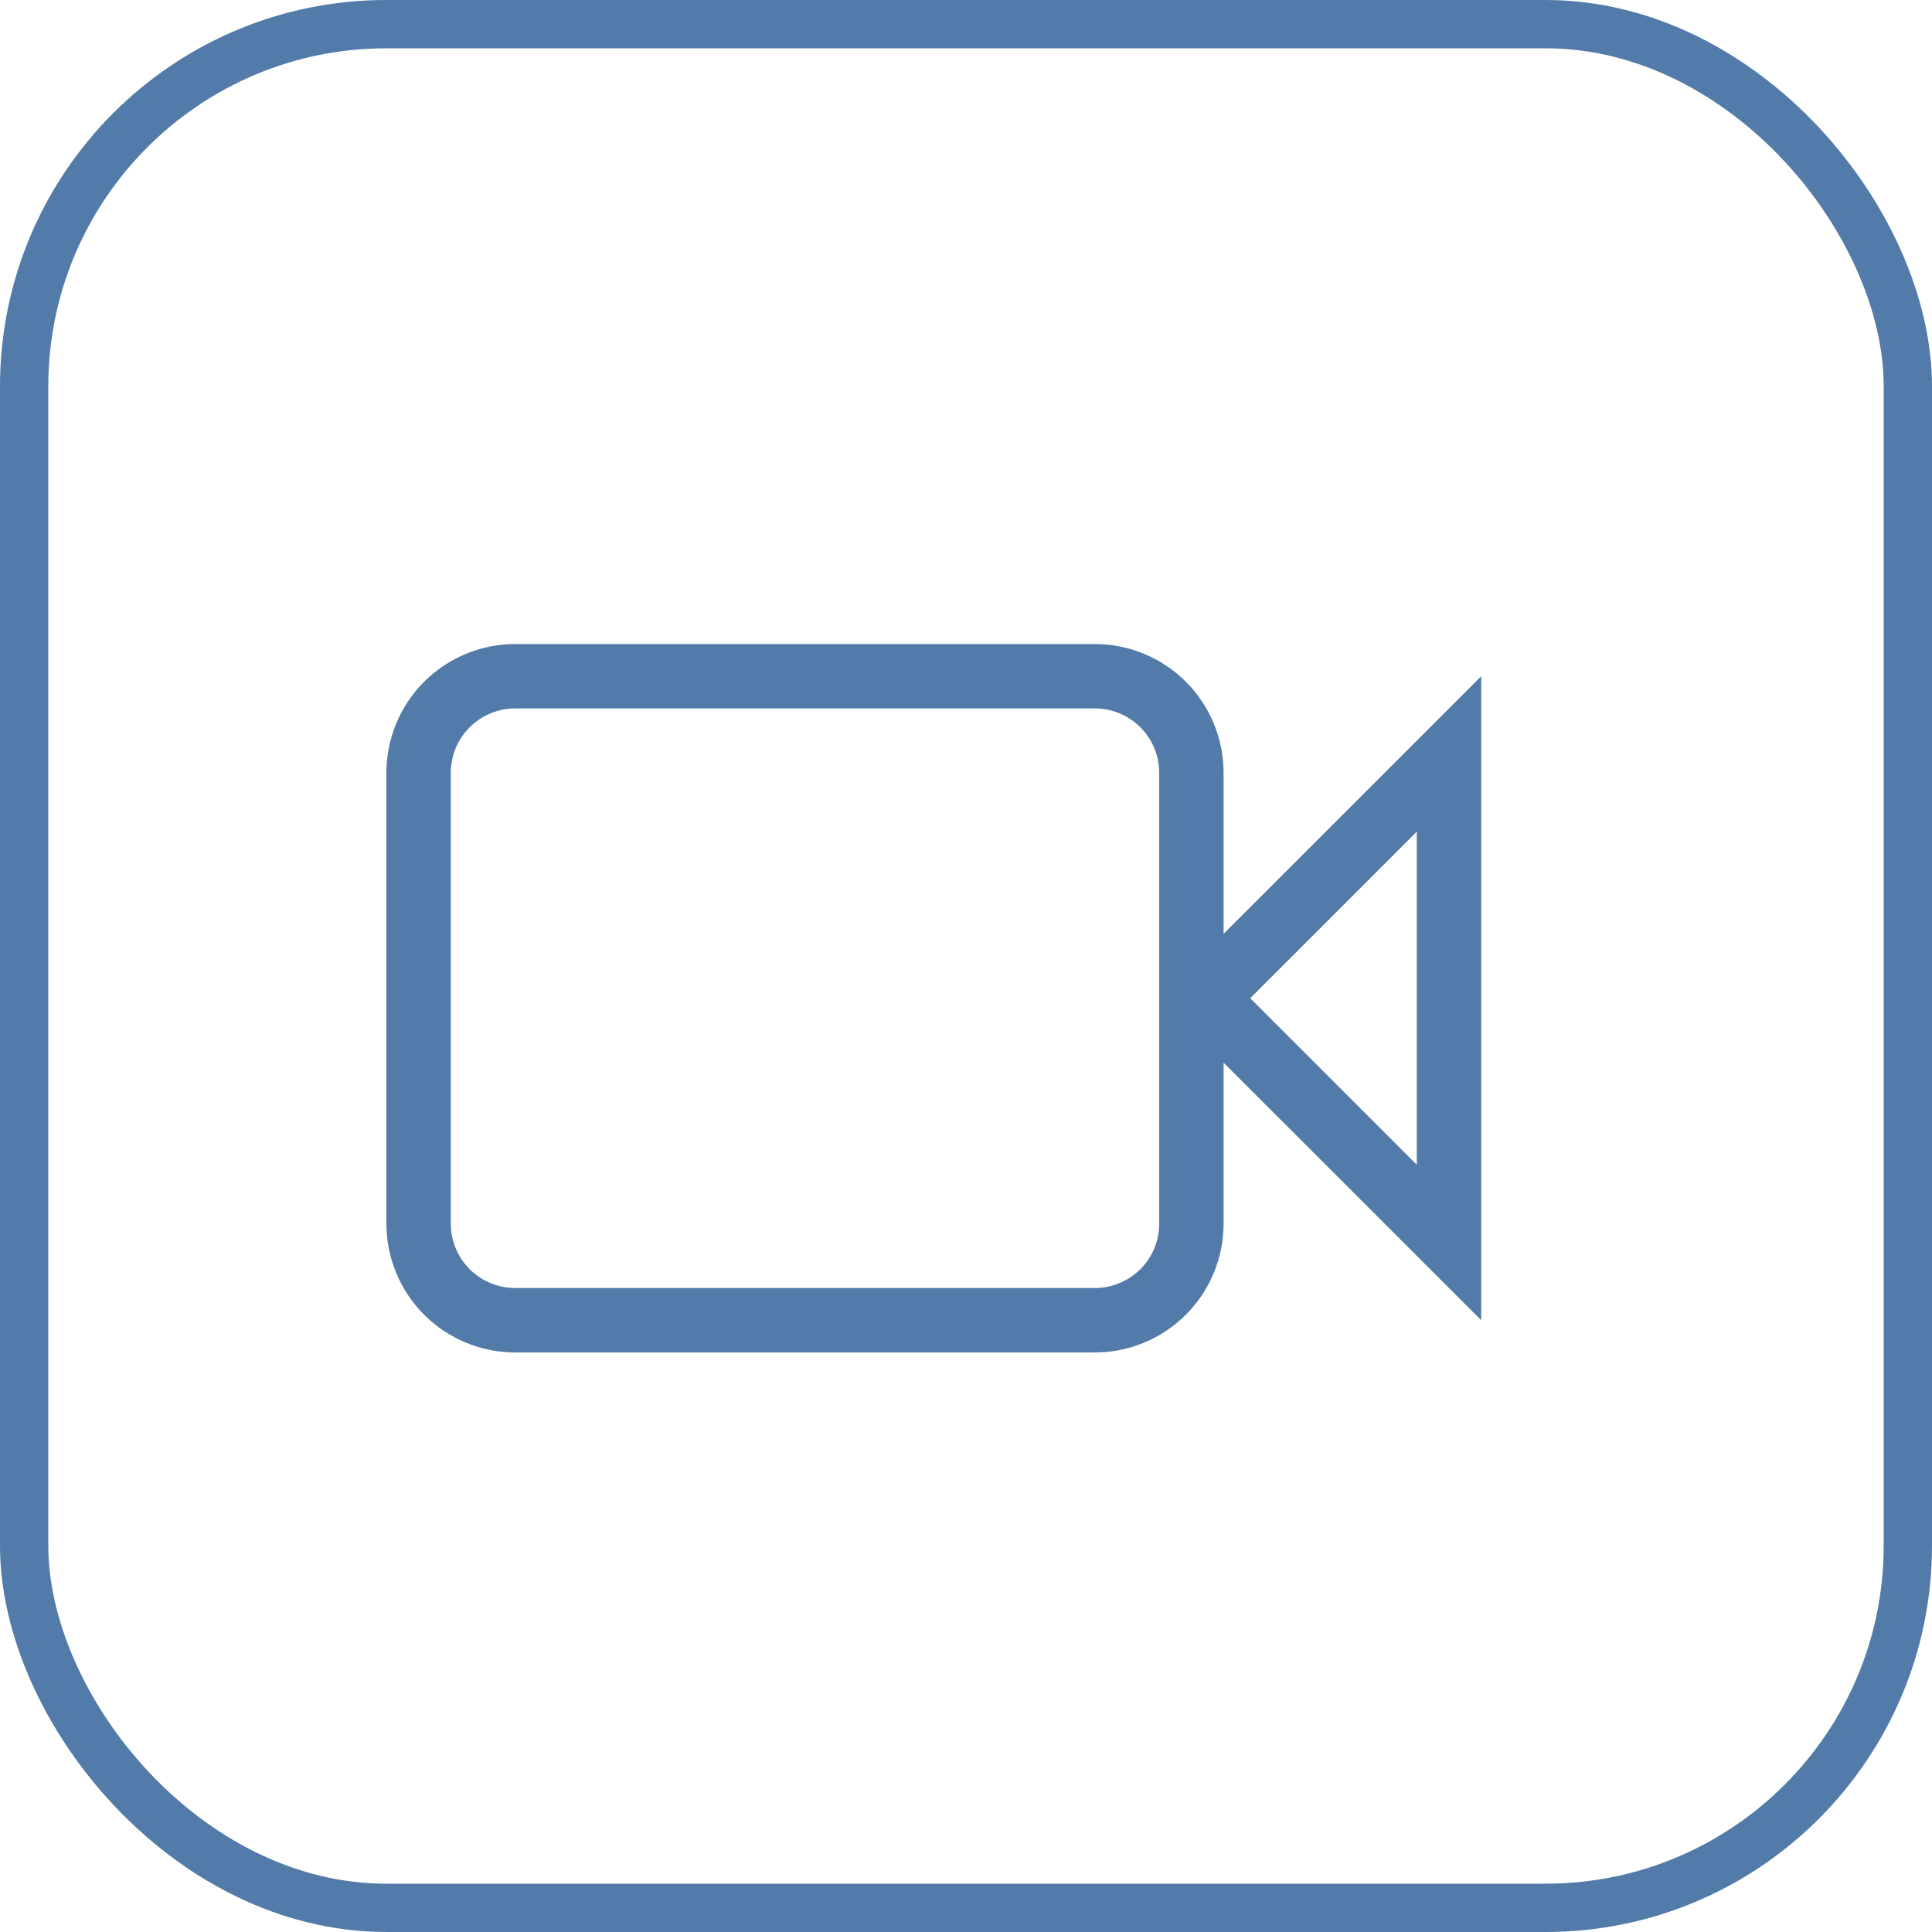 <svg width="40" height="40" viewBox="0 0 40 40" fill="none" xmlns="http://www.w3.org/2000/svg">
<rect x="0.5" y="0.5" width="39" height="39" rx="7.5" stroke="#527BA9"/>
<path d="M10.667 13.334H22.667C23.374 13.334 24.052 13.615 24.552 14.115C25.052 14.615 25.333 15.293 25.333 16.001V19.334L30.667 14.001V27.334L25.333 22.001V25.334C25.333 26.041 25.052 26.72 24.552 27.22C24.052 27.72 23.374 28.001 22.667 28.001H10.667C9.959 28.001 9.281 27.72 8.781 27.22C8.281 26.72 8 26.041 8 25.334V16.001C8 15.293 8.281 14.615 8.781 14.115C9.281 13.615 9.959 13.334 10.667 13.334ZM10.667 14.667C10.313 14.667 9.974 14.808 9.724 15.058C9.474 15.308 9.333 15.647 9.333 16.001V25.334C9.333 25.688 9.474 26.027 9.724 26.277C9.974 26.527 10.313 26.667 10.667 26.667H22.667C23.02 26.667 23.359 26.527 23.61 26.277C23.86 26.027 24 25.688 24 25.334V16.001C24 15.647 23.86 15.308 23.61 15.058C23.359 14.808 23.02 14.667 22.667 14.667H10.667ZM29.333 17.219L25.885 20.667L29.333 24.115V17.219Z" fill="#527BA9"/>
</svg>
